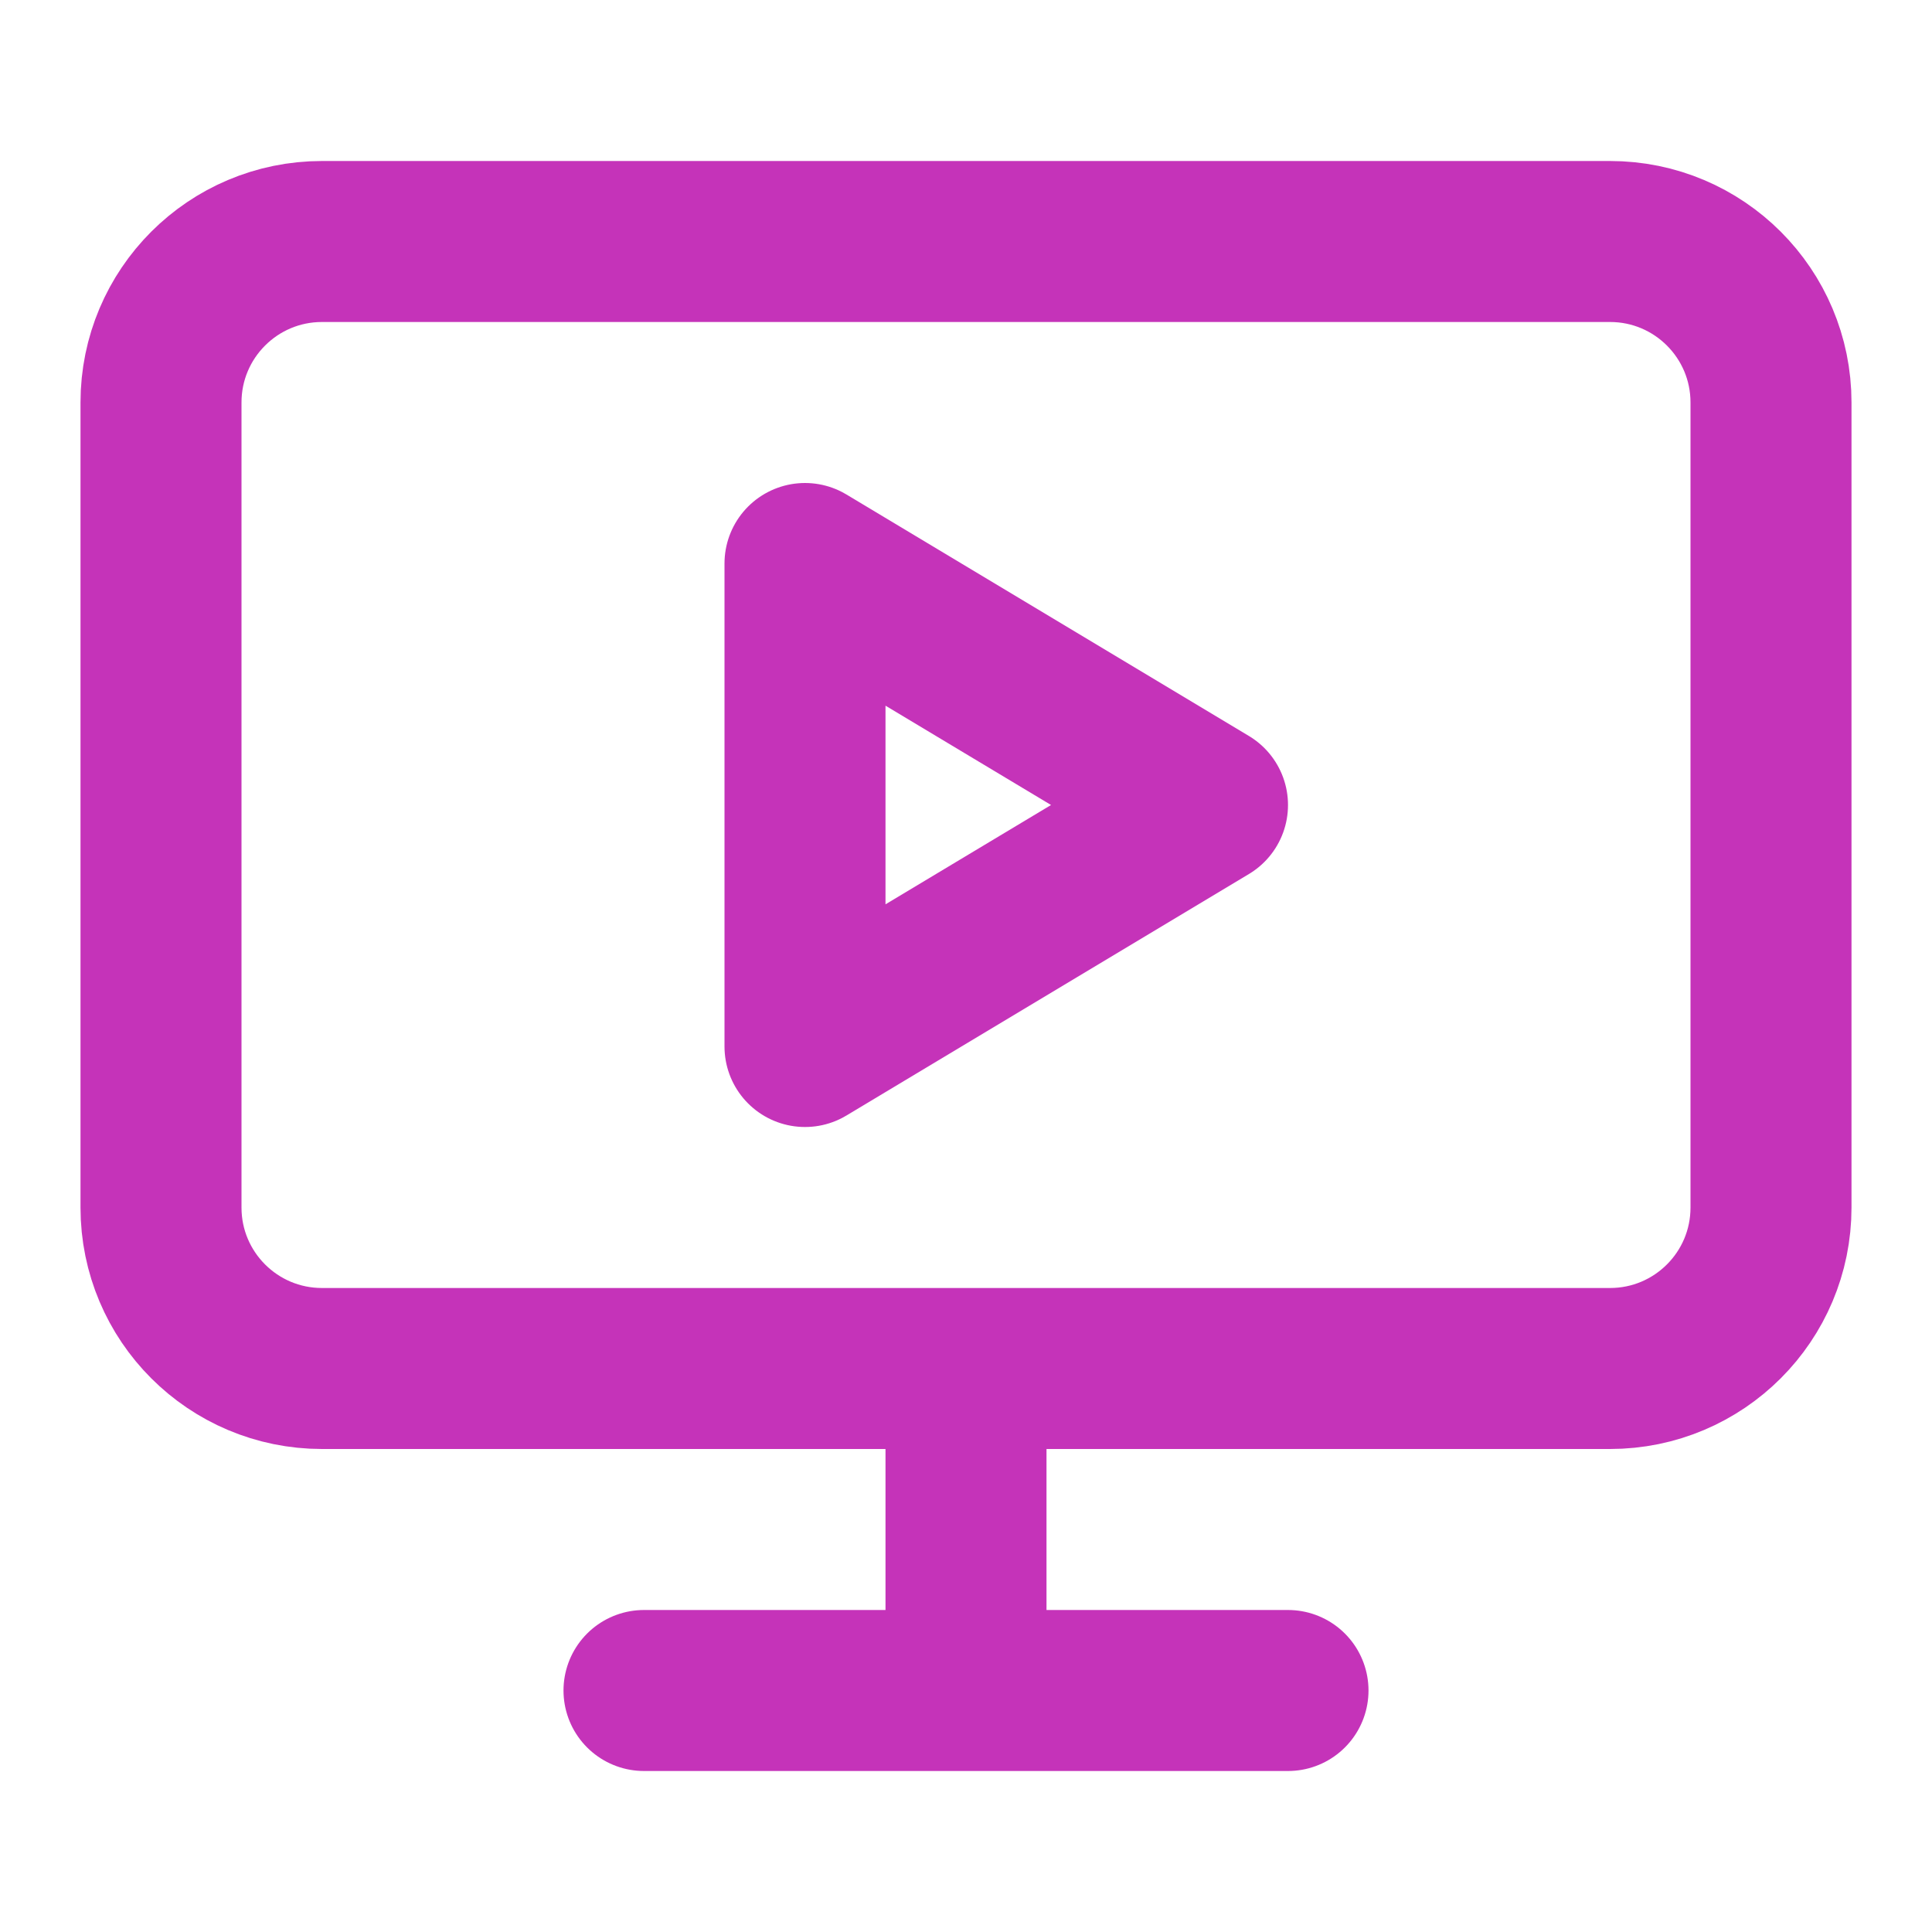 <svg width="24" height="24" viewBox="0 0 24 24" fill="none" xmlns="http://www.w3.org/2000/svg">
<path d="M12 17V21M8 21H16M10 7L15 10L10 13V7ZM4 3H20C21.105 3 22 3.895 22 5V15C22 16.105 21.105 17 20 17H4C2.895 17 2 16.105 2 15V5C2 3.895 2.895 3 4 3Z" stroke="#C533B9" stroke-width="2" stroke-linecap="round" stroke-linejoin="round"/>
</svg>
